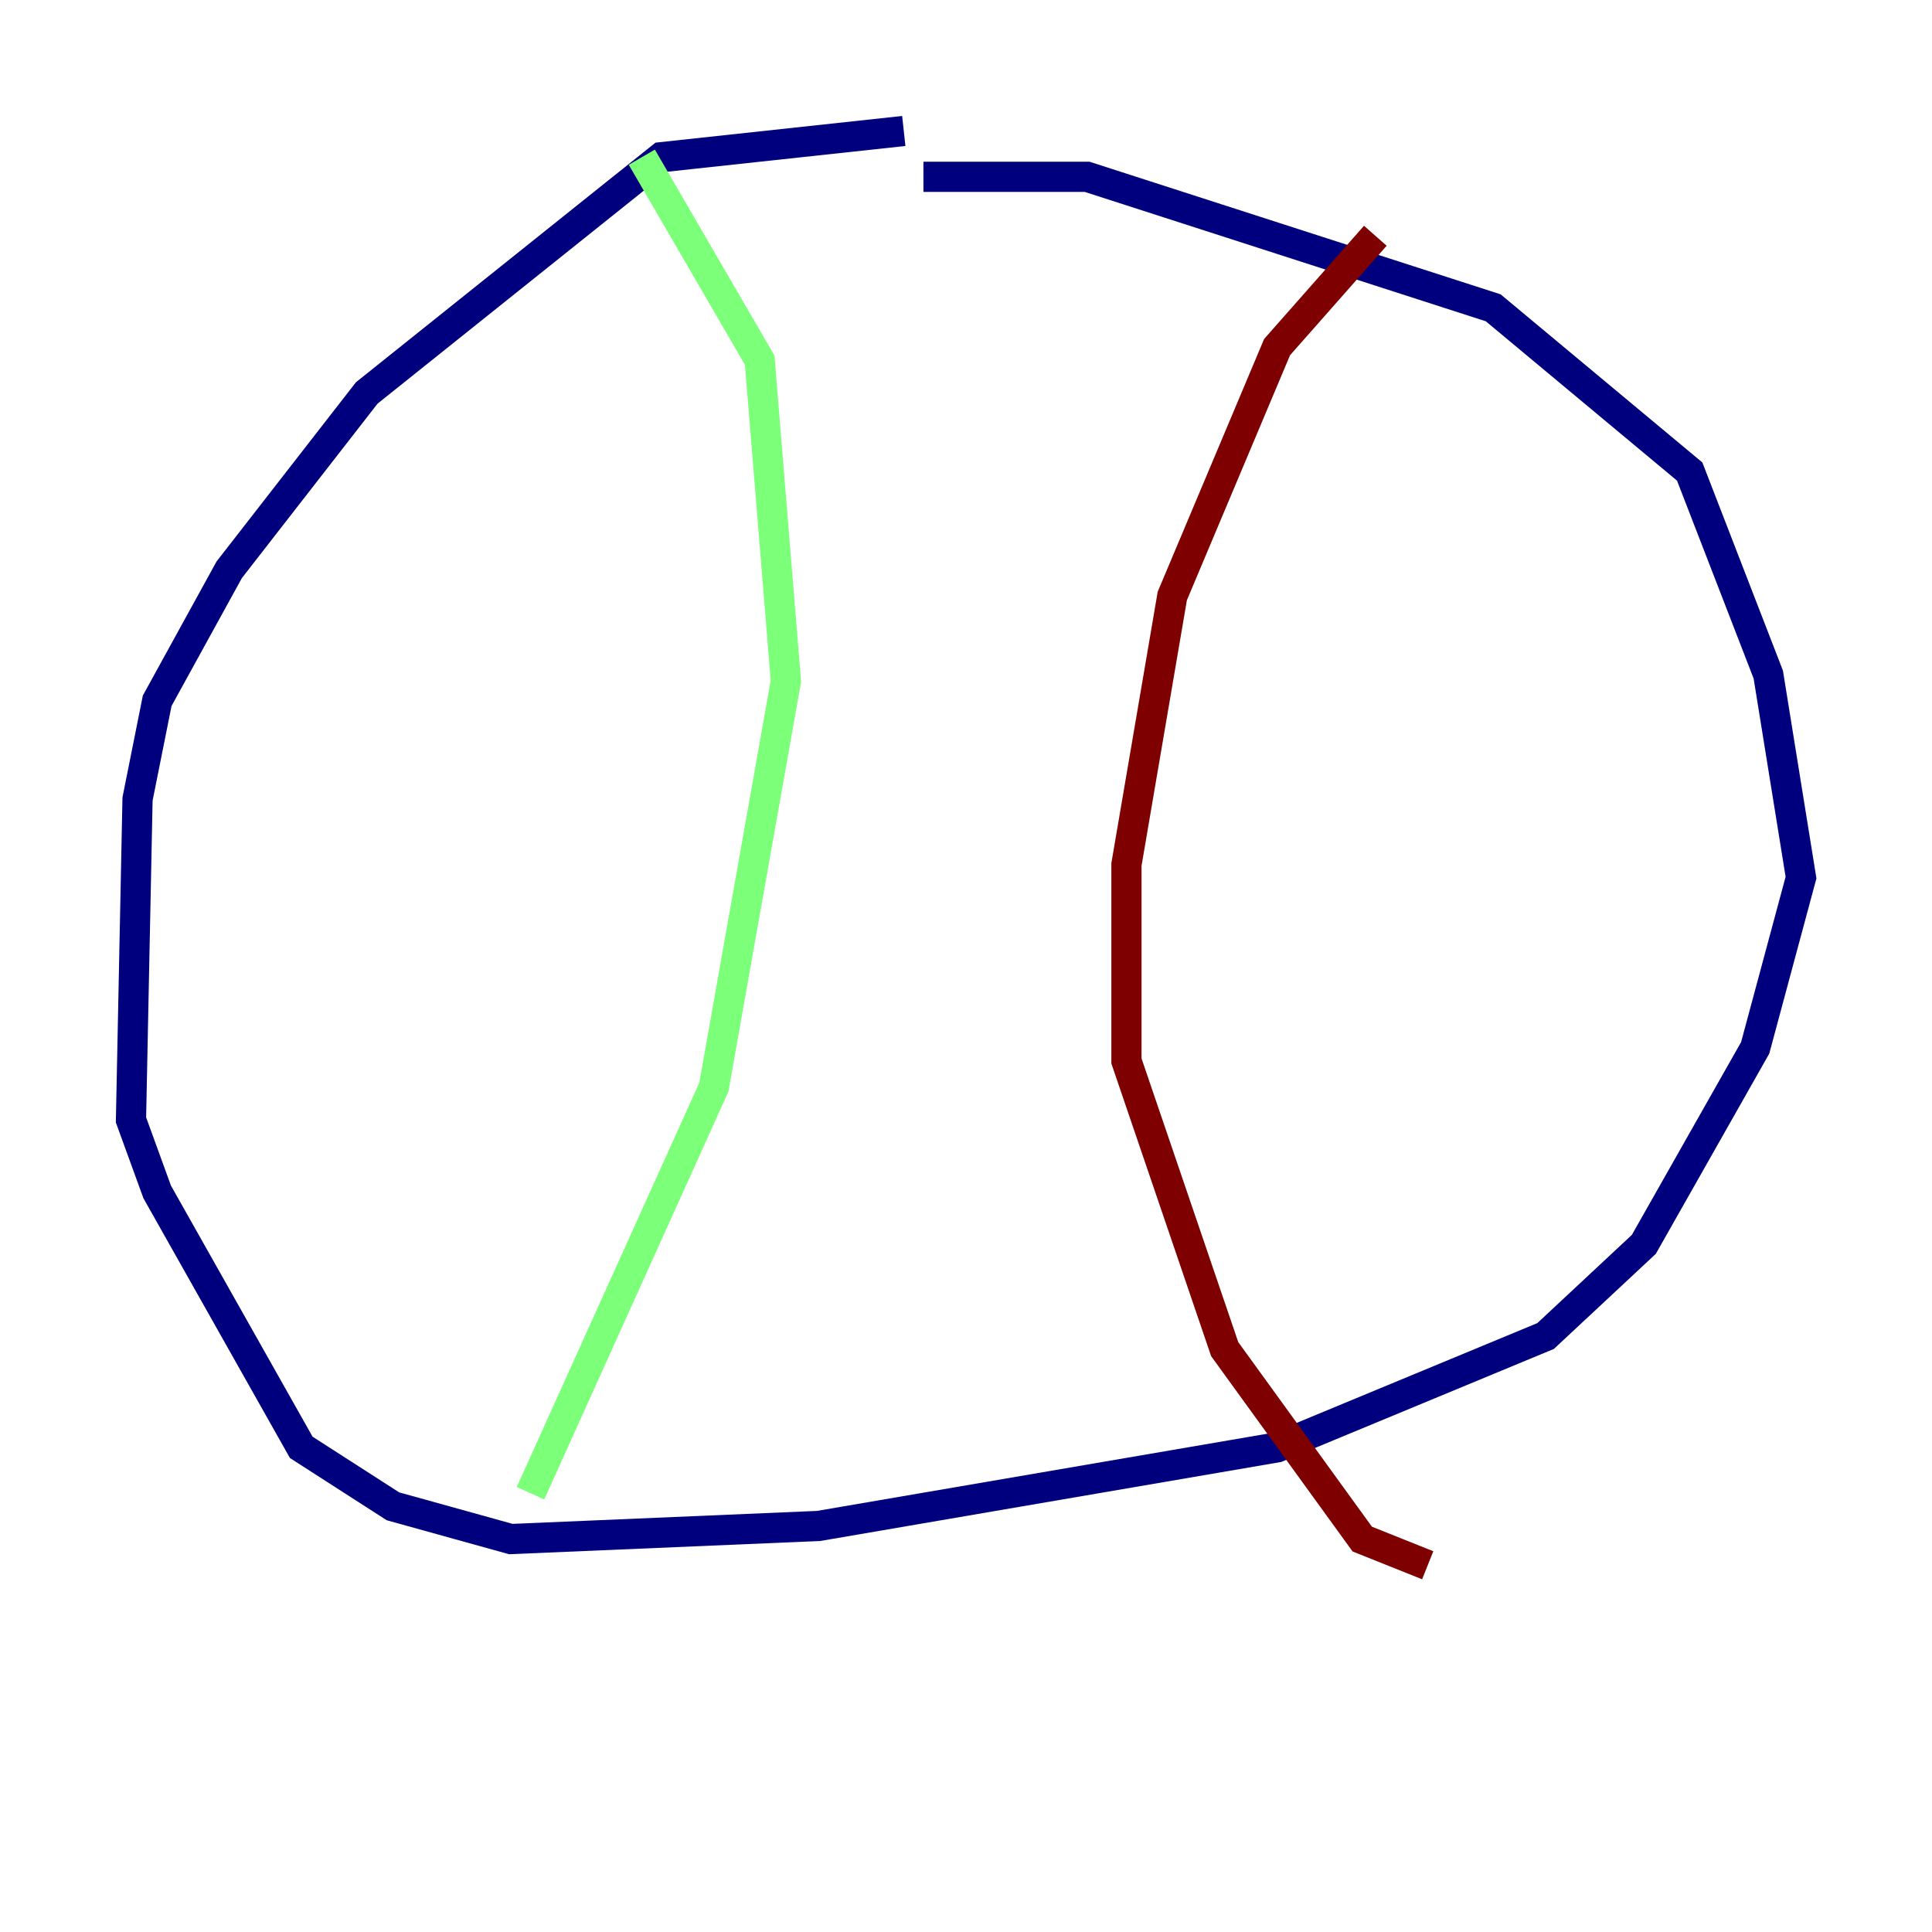 <?xml version="1.0" encoding="utf-8" ?>
<svg baseProfile="tiny" height="128" version="1.2" viewBox="0,0,128,128" width="128" xmlns="http://www.w3.org/2000/svg" xmlns:ev="http://www.w3.org/2001/xml-events" xmlns:xlink="http://www.w3.org/1999/xlink"><defs /><polyline fill="none" points="59.878,8.678 43.824,10.414 24.298,26.034 15.186,37.749 10.414,46.427 9.112,52.936 8.678,74.197 10.414,78.969 19.959,95.891 26.034,99.797 33.844,101.966 54.237,101.098 84.61,95.891 102.4,88.515 108.909,82.441 116.285,69.424 119.322,58.142 117.153,44.691 111.946,31.241 98.929,20.393 72.027,11.715 61.18,11.715" stroke="#00007f" stroke-width="2" /><polyline fill="none" points="42.522,10.414 50.332,23.864 52.068,45.125 47.295,72.027 35.146,98.929" stroke="#7cff79" stroke-width="2" /><polyline fill="none" points="91.119,15.62 84.61,22.997 77.668,39.485 74.63,57.275 74.63,70.291 81.139,89.383 90.251,101.966 94.59,103.702" stroke="#7f0000" stroke-width="2" /></svg>